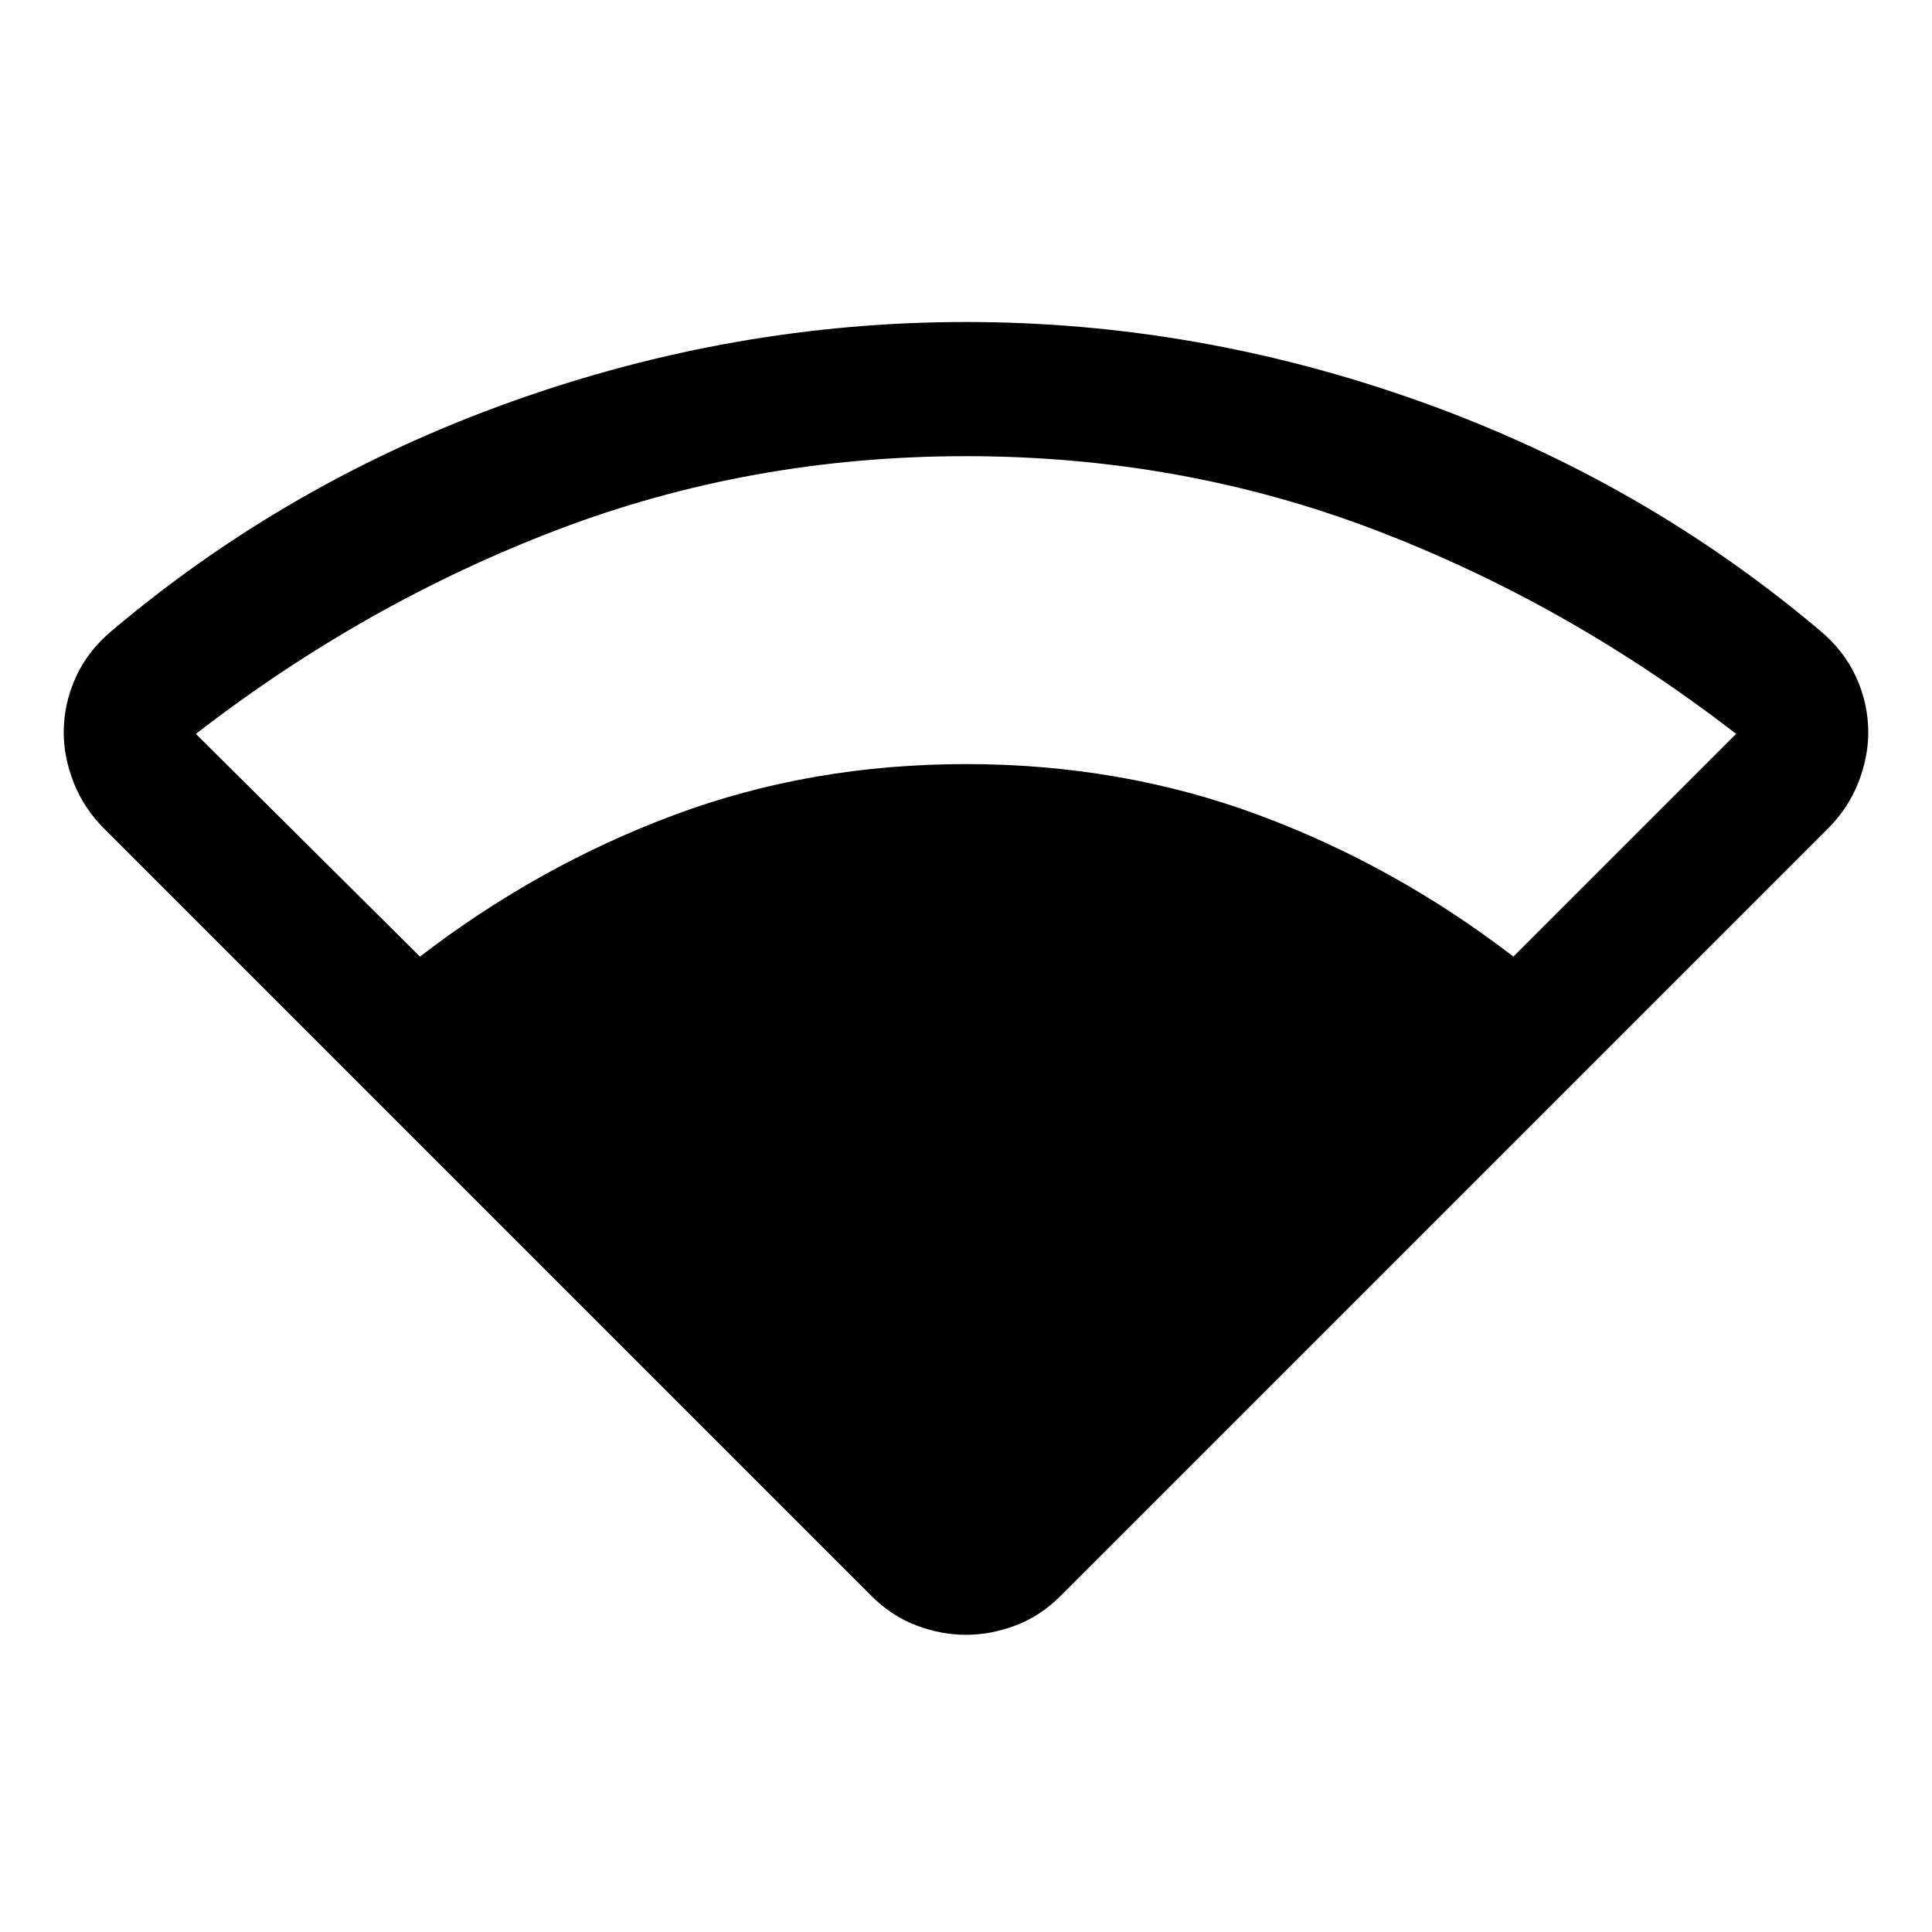 <svg xmlns="http://www.w3.org/2000/svg" viewBox="0 -960 960 960" width="32" height="32"><path d="M433-167 51.67-548.33q-10-10-15-22.67-5-12.67-5-25 0-14.33 6-27.5t18-23.17q88-74.33 198.66-113.83Q365-800 480-800q115 0 225.67 39.5Q816.33-721 904.33-646.67q12 10 18 23.17 6 13.17 6 27.5 0 12.33-5 25t-15 22.67L527-167q-10 10-22.33 14.67-12.34 4.66-24.67 4.66-12.33 0-24.67-4.66Q443-157 433-167ZM208.67-484.67q59-45.33 126.66-70.5Q403-580.33 480-580.33q77 0 145 25.16 68 25.17 127 70.5l110.67-110.66q-84-65-179.84-101.5Q587-733.33 480-733.33q-107 0-202.83 36.5-95.84 36.5-179.84 101.5l111.34 110.66Z"/></svg>